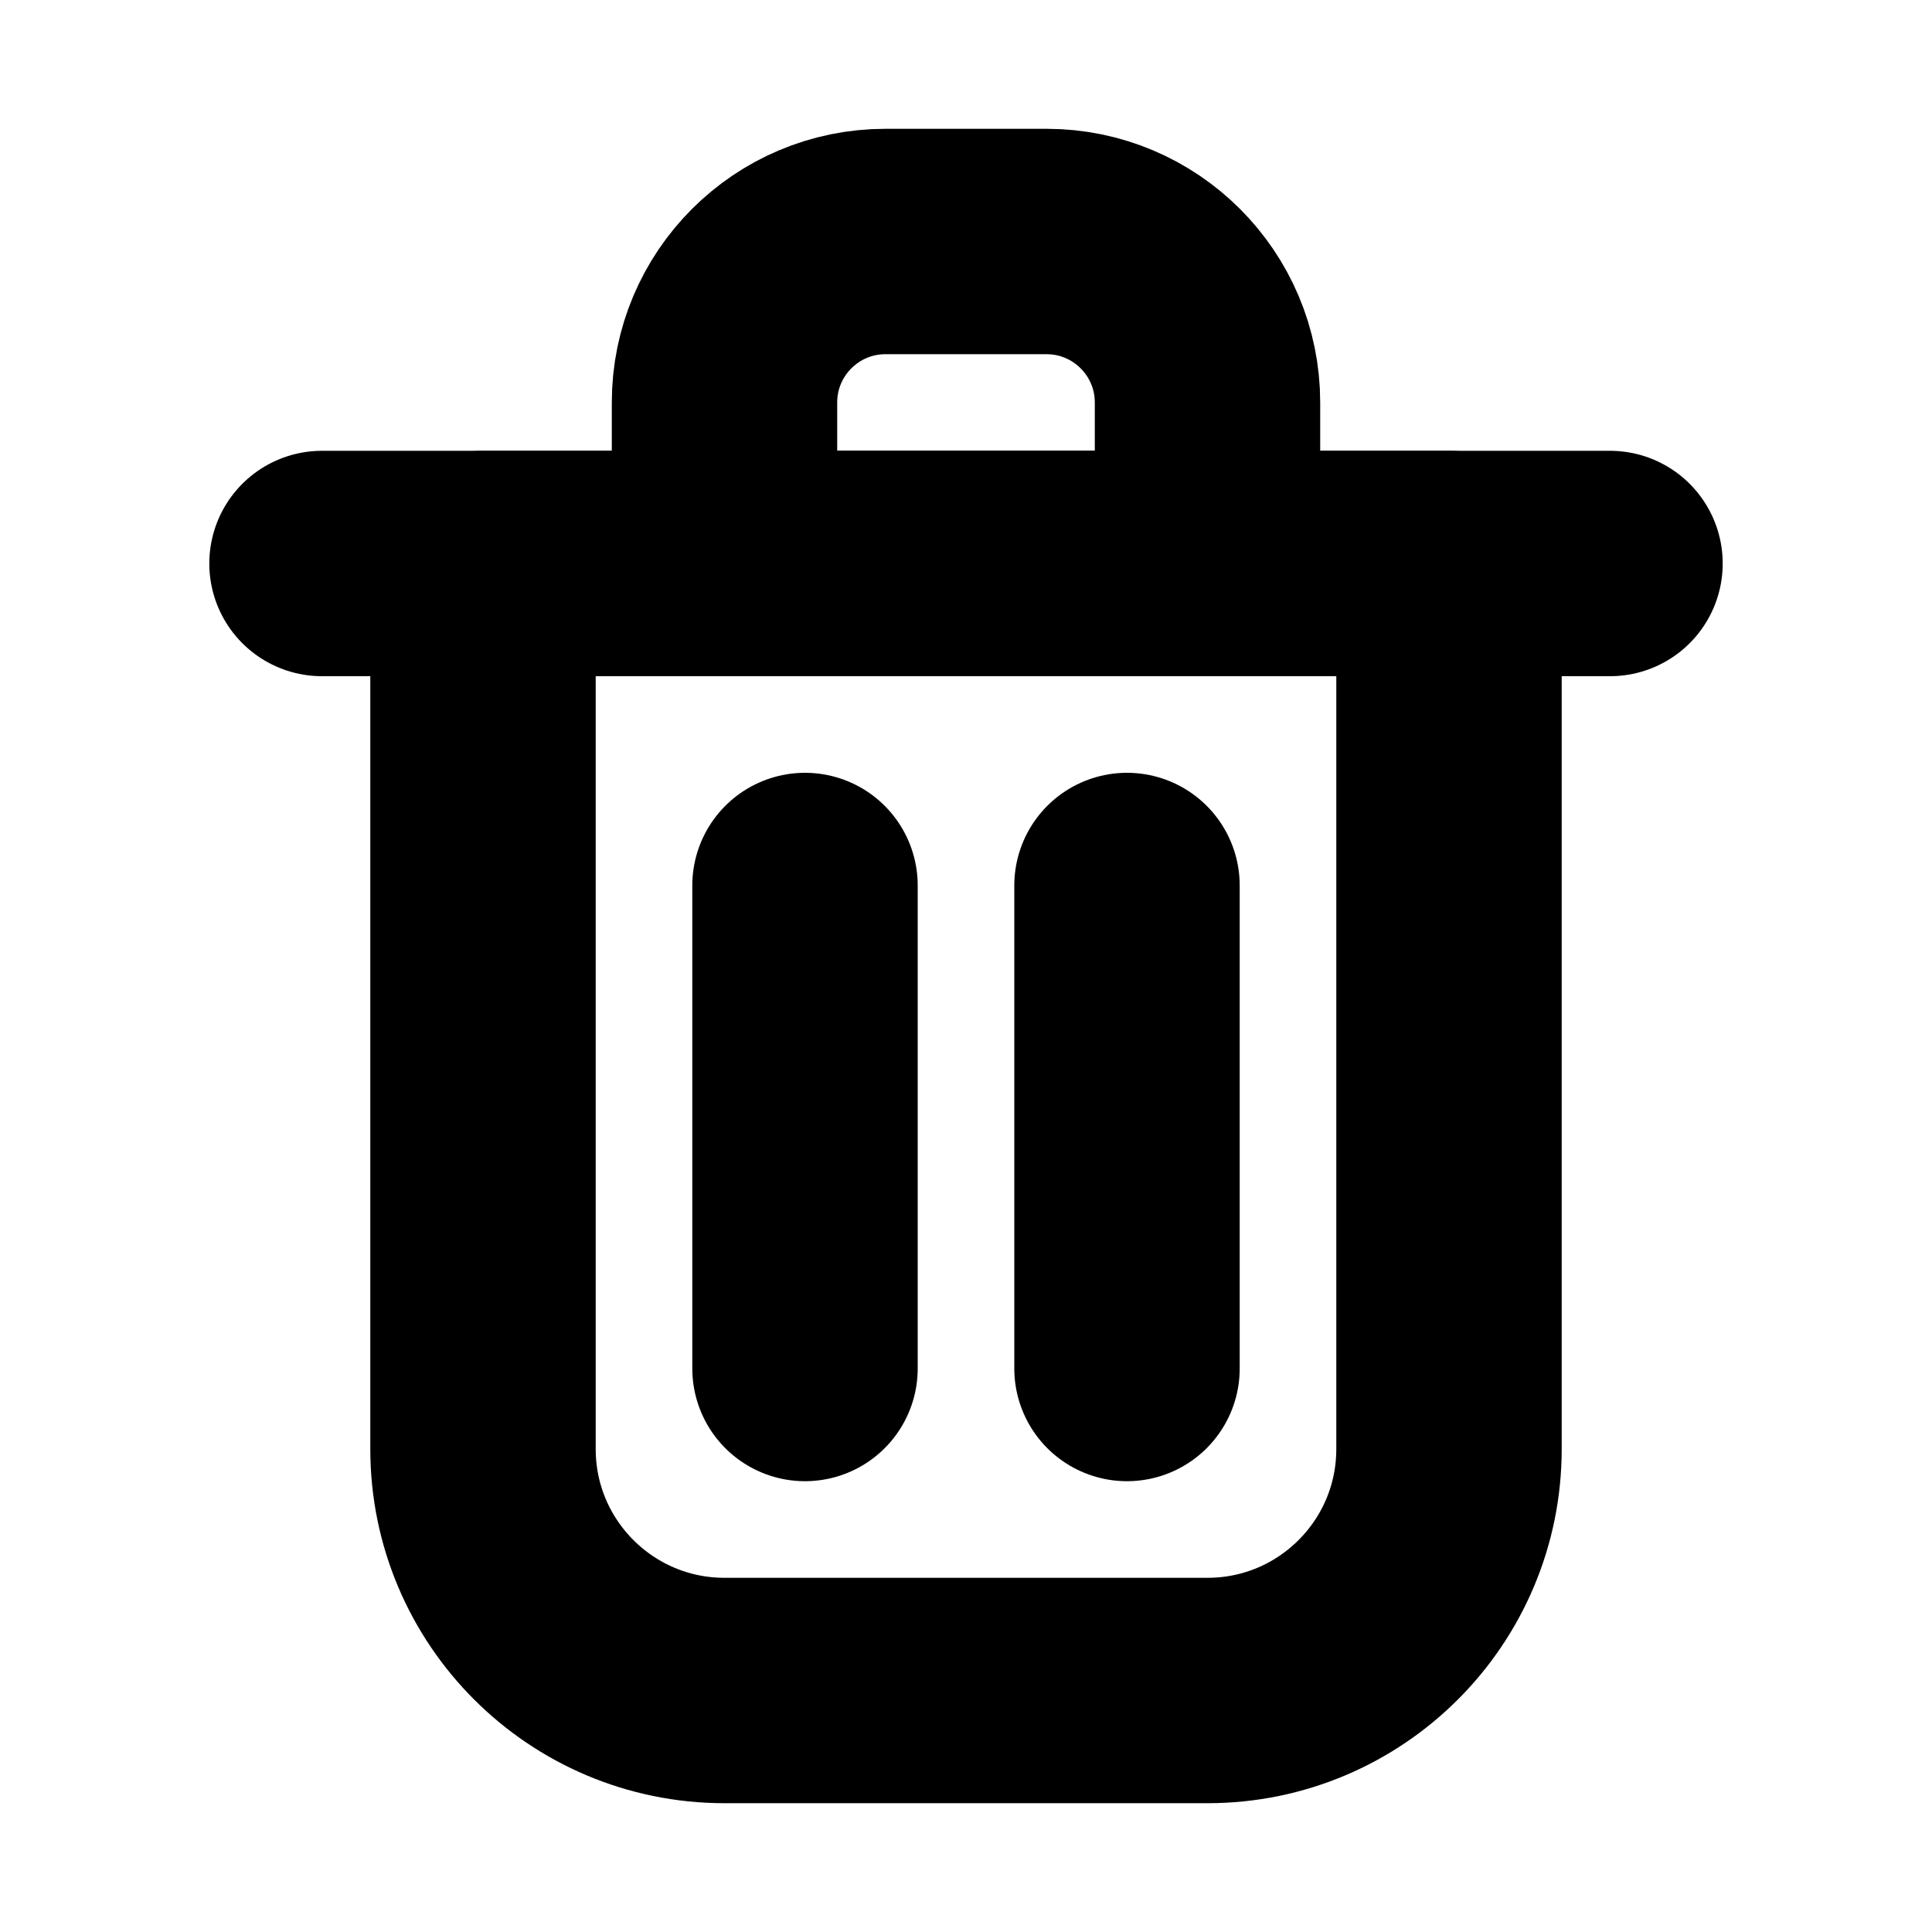 <svg width="60" height="60" viewBox="0 0 60 60" fill="none" xmlns="http://www.w3.org/2000/svg">
<path d="M25 27.5V42.5" stroke="black" stroke-width="7" stroke-linecap="round" stroke-linejoin="round"/>
<path d="M35 27.5V42.5" stroke="black" stroke-width="7" stroke-linecap="round" stroke-linejoin="round"/>
<path d="M10 17.5H50" stroke="black" stroke-width="7" stroke-linecap="round" stroke-linejoin="round"/>
<path d="M15 17.5H30H45V45C45 49.142 41.642 52.5 37.5 52.5H22.5C18.358 52.5 15 49.142 15 45V17.5Z" stroke="black" stroke-width="7" stroke-linecap="round" stroke-linejoin="round"/>
<path d="M22.5 12.5C22.5 9.739 24.739 7.5 27.5 7.5H32.5C35.261 7.5 37.5 9.739 37.5 12.5V17.5H22.5V12.5Z" stroke="black" stroke-width="7" stroke-linecap="round" stroke-linejoin="round"/>
</svg>
